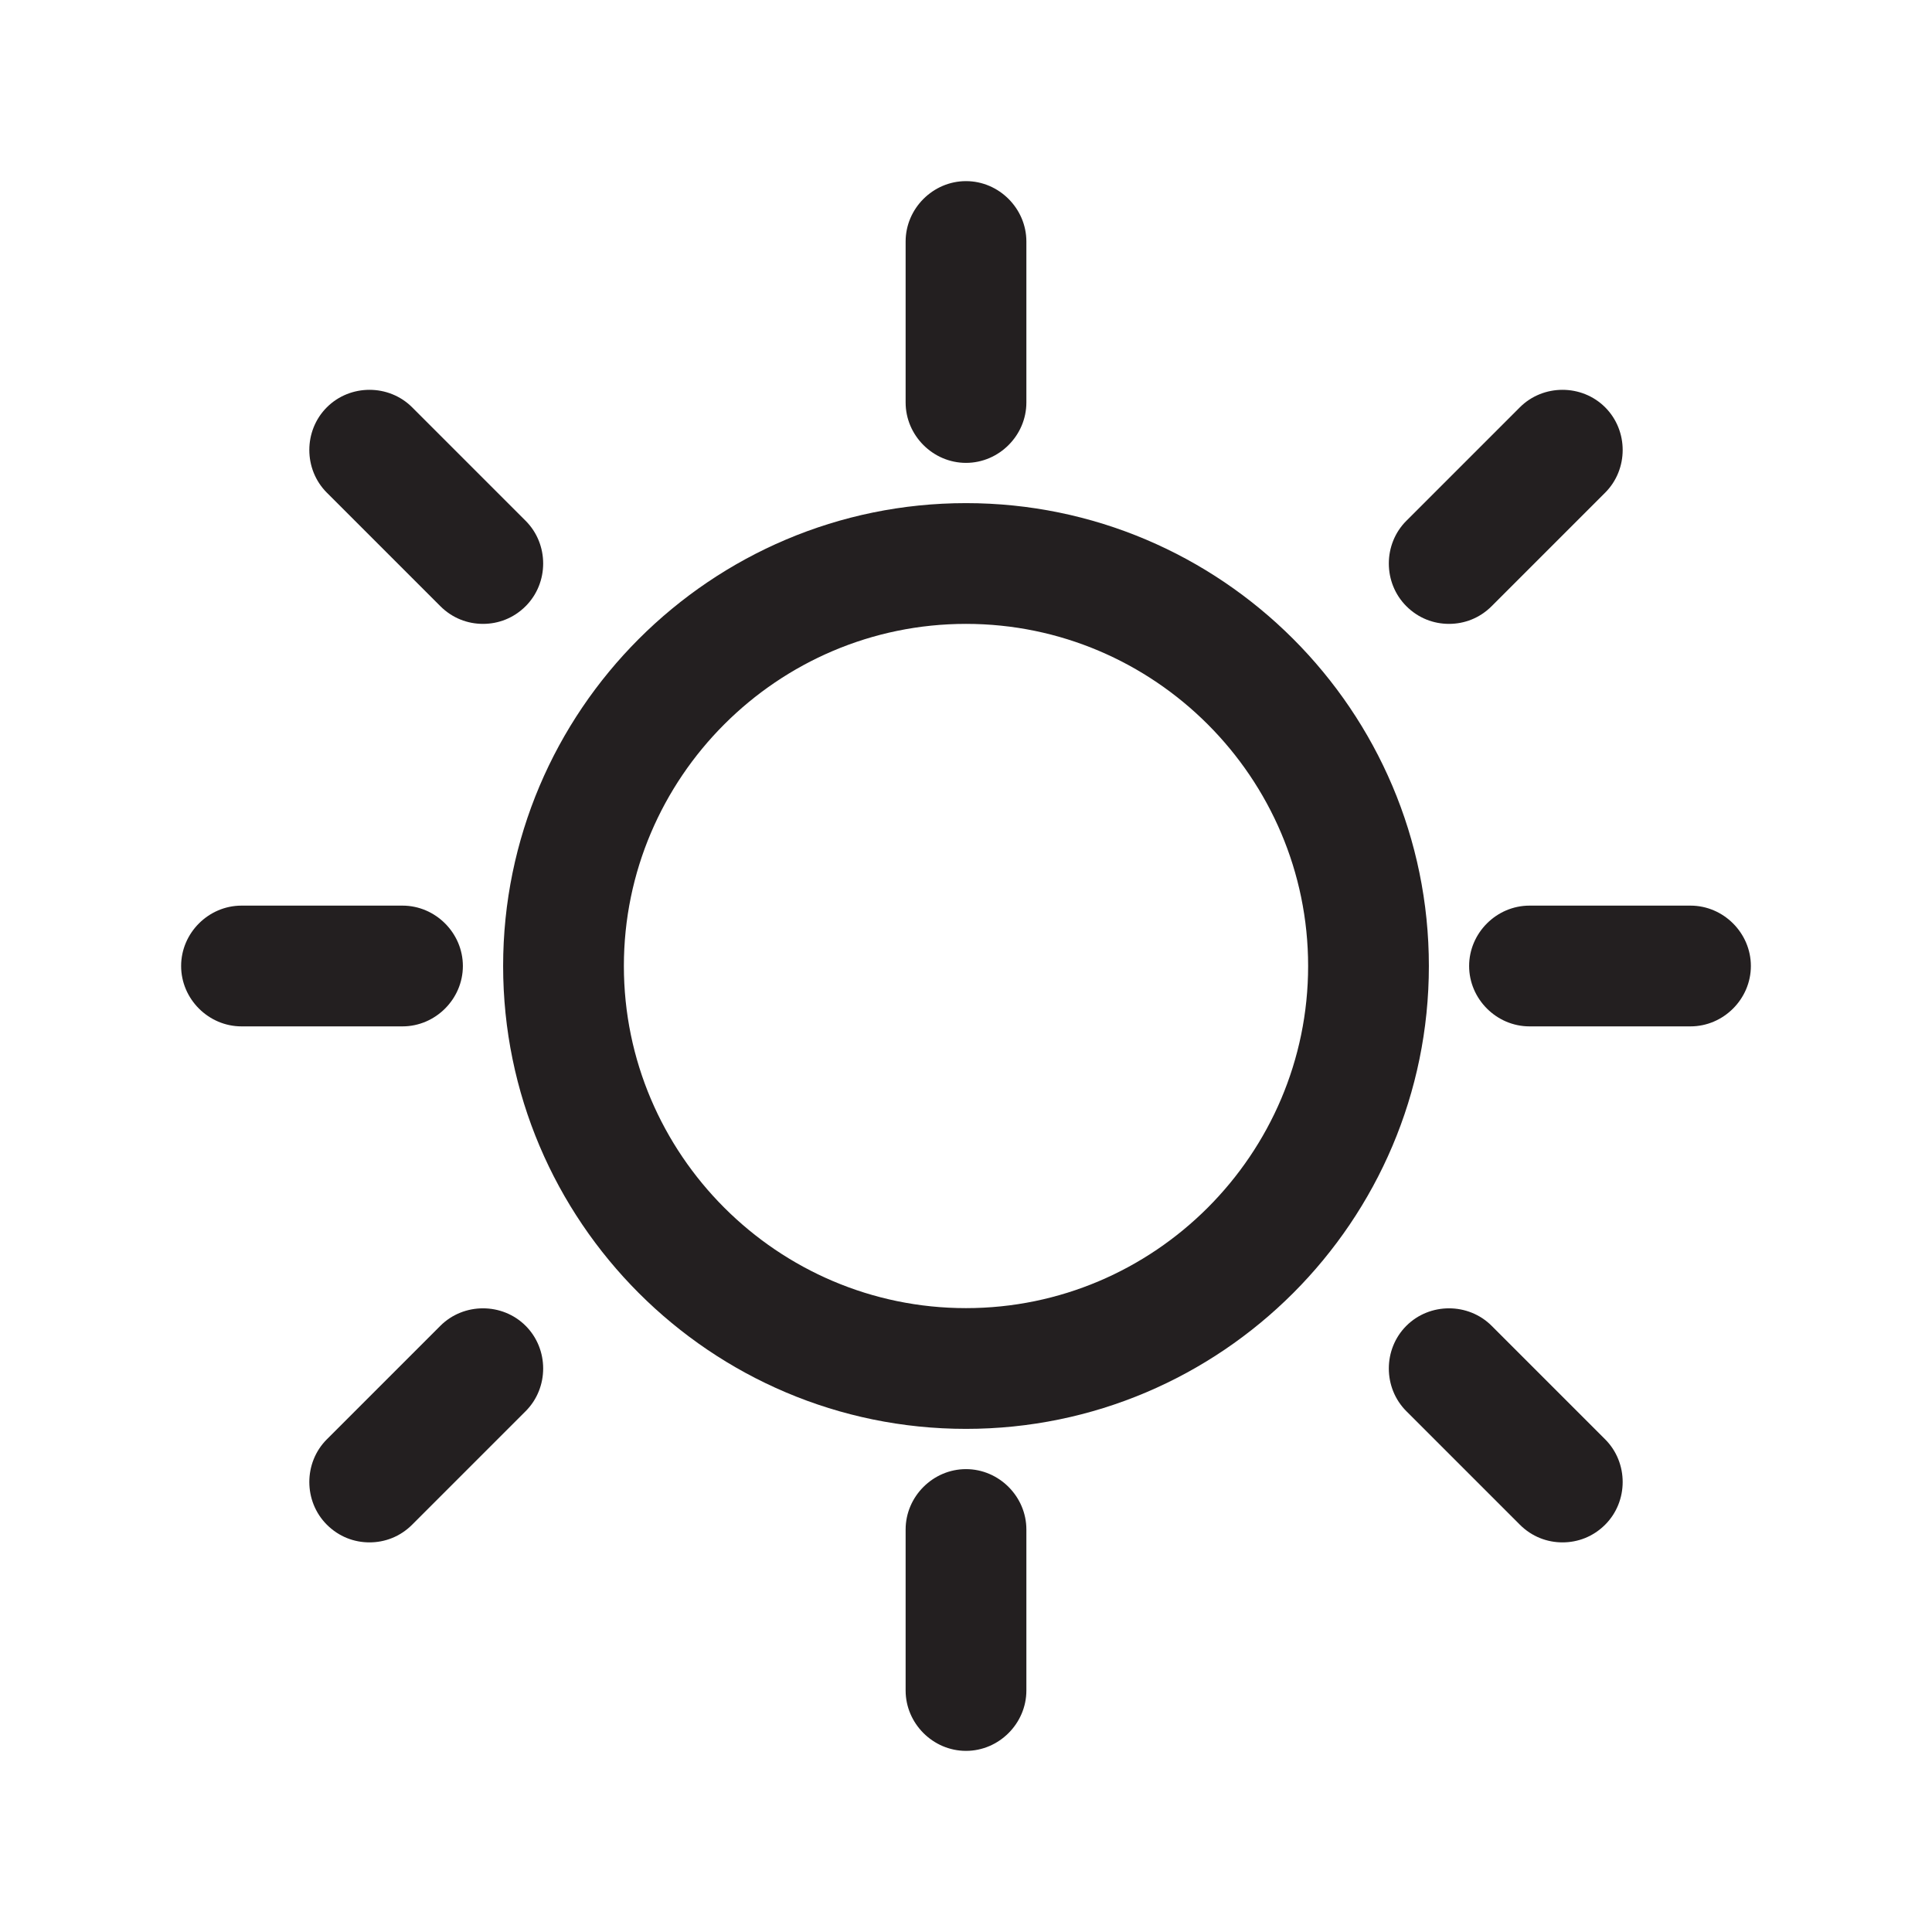 <?xml version="1.0" encoding="UTF-8"?><svg xmlns="http://www.w3.org/2000/svg" viewBox="0 0 24 24"><defs><style>.v{fill:#231f20;}</style></defs><g id="a"/><g id="b"/><g id="c"/><g id="d"/><g id="e"/><g id="f"/><g id="g"/><g id="h"/><g id="i"/><g id="j"/><g id="k"/><g id="l"/><g id="m"/><g id="n"/><g id="o"/><g id="p"/><g id="q"/><g id="r"><g><path class="v" d="M12,6.25c-3.17,0-5.75,2.58-5.75,5.75s2.58,5.75,5.75,5.75,5.75-2.58,5.75-5.75-2.58-5.75-5.75-5.75Zm0,10c-2.34,0-4.25-1.91-4.25-4.25s1.91-4.25,4.25-4.25,4.25,1.91,4.25,4.25-1.91,4.25-4.25,4.25Z"/><path class="v" d="M12,5.75c.41,0,.75-.34,.75-.75V3c0-.41-.34-.75-.75-.75s-.75,.34-.75,.75v2c0,.41,.34,.75,.75,.75Z"/><path class="v" d="M12,18.25c-.41,0-.75,.34-.75,.75v2c0,.41,.34,.75,.75,.75s.75-.34,.75-.75v-2c0-.41-.34-.75-.75-.75Z"/><path class="v" d="M21,11.25h-2c-.41,0-.75,.34-.75,.75s.34,.75,.75,.75h2c.41,0,.75-.34,.75-.75s-.34-.75-.75-.75Z"/><path class="v" d="M5.75,12c0-.41-.34-.75-.75-.75H3c-.41,0-.75,.34-.75,.75s.34,.75,.75,.75h2c.41,0,.75-.34,.75-.75Z"/><path class="v" d="M5.47,7.53c.15,.15,.34,.22,.53,.22s.38-.07,.53-.22c.29-.29,.29-.77,0-1.06l-1.41-1.41c-.29-.29-.77-.29-1.06,0s-.29,.77,0,1.06l1.41,1.41Z"/><path class="v" d="M18,7.75c.19,0,.38-.07,.53-.22l1.41-1.41c.29-.29,.29-.77,0-1.06s-.77-.29-1.06,0l-1.41,1.41c-.29,.29-.29,.77,0,1.06,.15,.15,.34,.22,.53,.22Z"/><path class="v" d="M5.47,16.47l-1.41,1.41c-.29,.29-.29,.77,0,1.06,.15,.15,.34,.22,.53,.22s.38-.07,.53-.22l1.41-1.41c.29-.29,.29-.77,0-1.06s-.77-.29-1.06,0Z"/><path class="v" d="M18.53,16.47c-.29-.29-.77-.29-1.06,0s-.29,.77,0,1.06l1.41,1.41c.15,.15,.34,.22,.53,.22s.38-.07,.53-.22c.29-.29,.29-.77,0-1.06l-1.41-1.41Z"/></g></g><g id="s"/><g id="t"/><g id="u"/></svg>